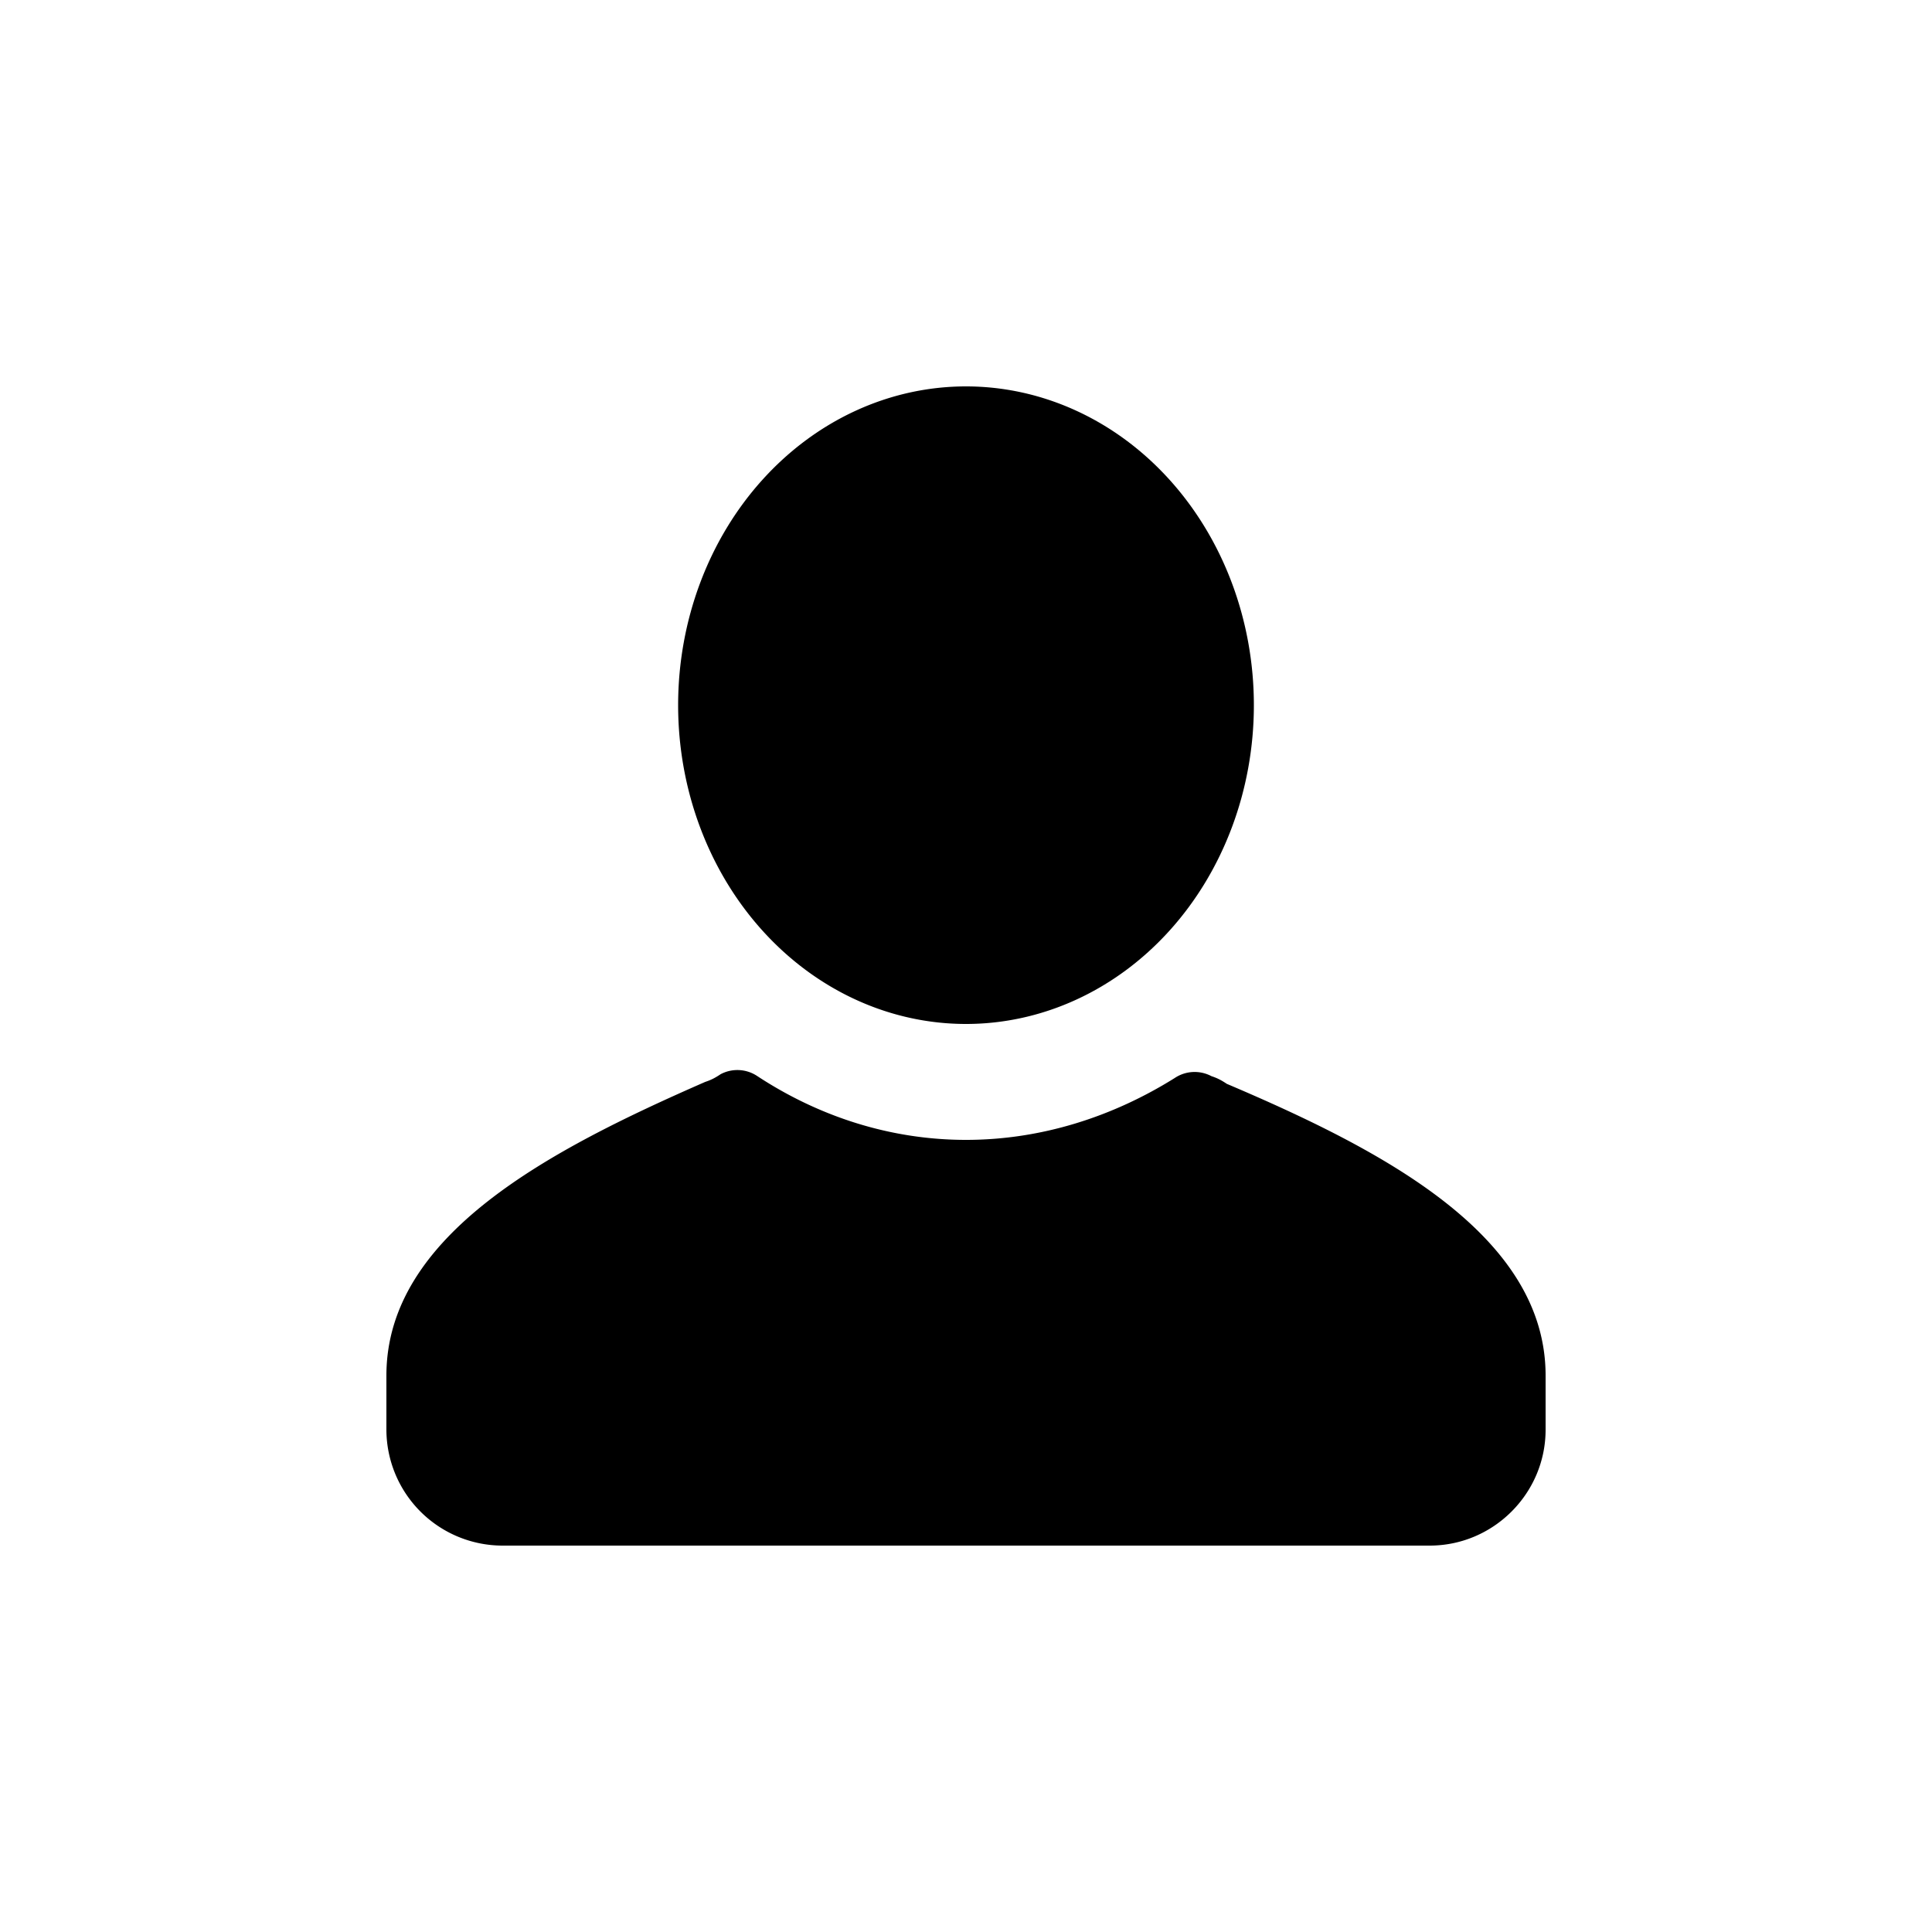 <svg fill="#000000" xmlns="http://www.w3.org/2000/svg" width="24" height="24" viewBox="0 0 24 24" xml:space="preserve"><g><g><path d="M19.2 17.088v0.672c0 0.792 -0.648 1.44 -1.44 1.44H6.24a1.444 1.444 0 0 1 -1.44 -1.44v-0.672c0 -1.752 2.04 -2.808 3.96 -3.648 0.072 -0.024 0.12 -0.048 0.192 -0.096a0.445 0.445 0 0 1 0.456 0.024c0.768 0.504 1.656 0.792 2.592 0.792s1.824 -0.288 2.592 -0.768a0.445 0.445 0 0 1 0.456 -0.024c0.072 0.024 0.12 0.048 0.192 0.096 1.92 0.816 3.96 1.872 3.96 3.624"/></g><g><path cx="50" cy="36.5" rx="14.9" ry="16.5" d="M15.576 8.76A3.576 3.96 0 0 1 12 12.72a3.576 3.96 0 0 1 -3.576 -3.96 3.576 3.96 0 0 1 7.152 0"/></g></g></svg>
